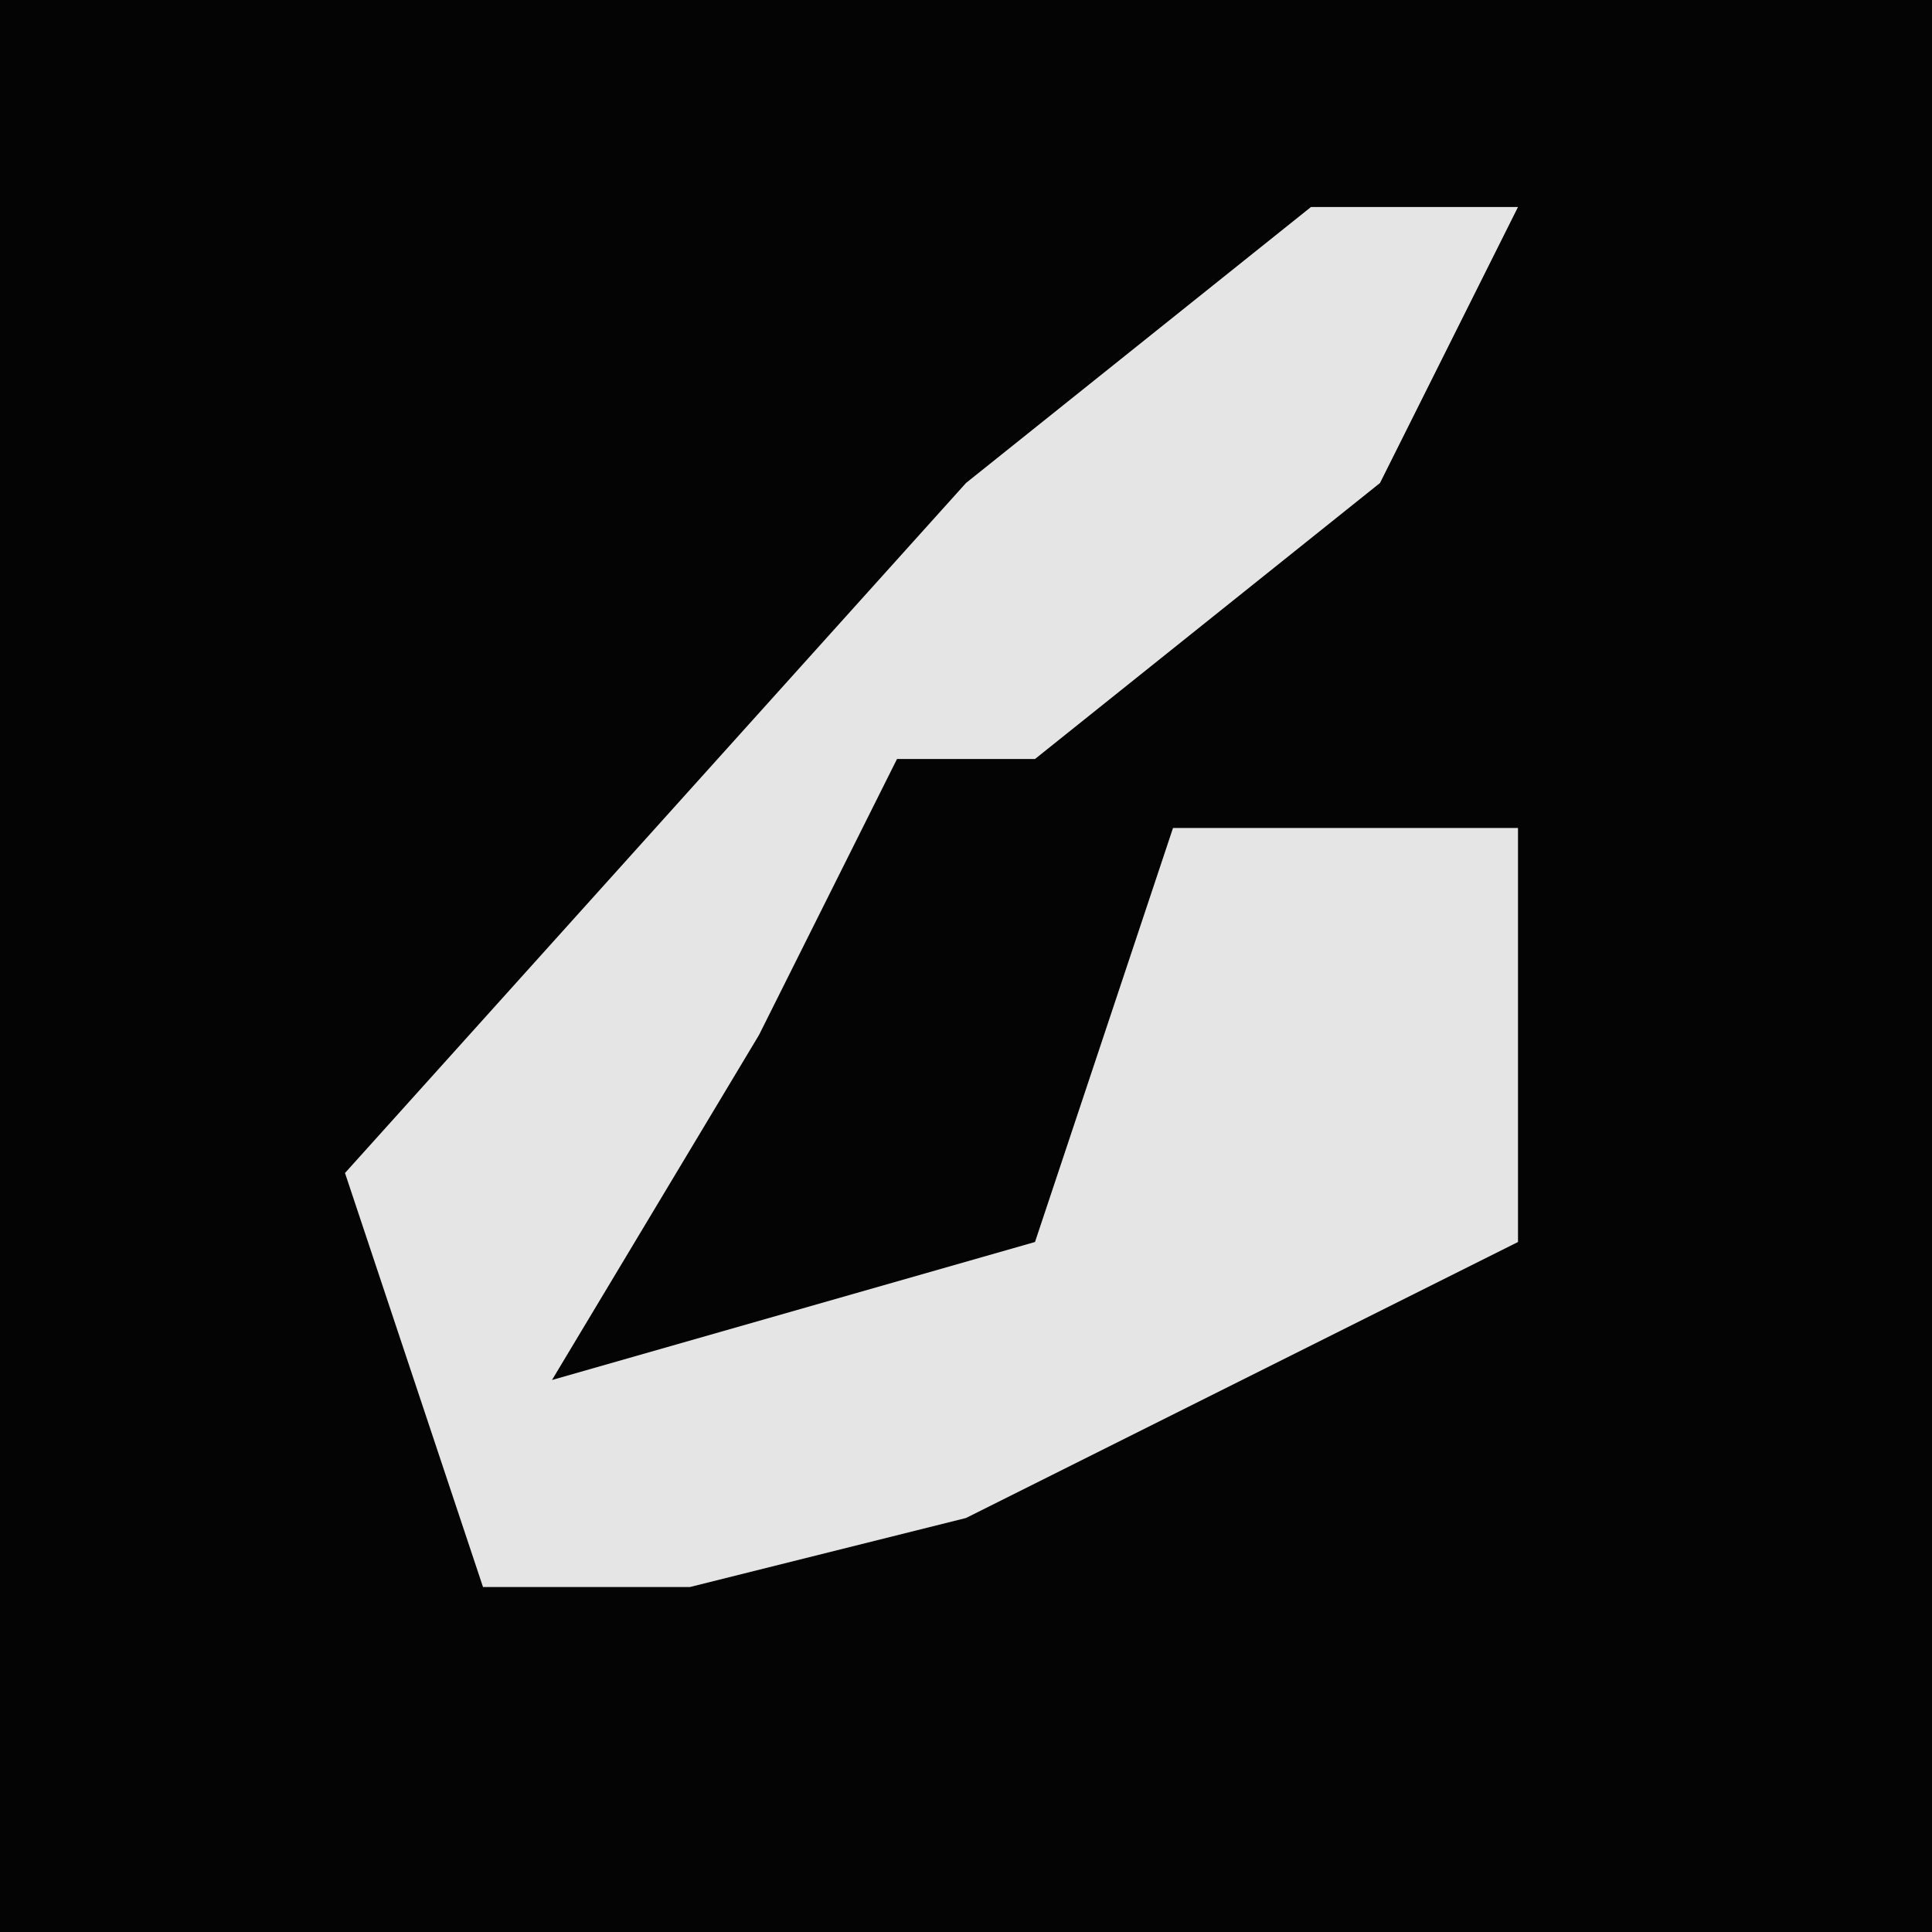 <?xml version="1.0" encoding="UTF-8"?>
<svg version="1.1" xmlns="http://www.w3.org/2000/svg" width="28" height="28">
<path d="M0,0 L28,0 L28,28 L0,28 Z " fill="#040404" transform="translate(0,0)"/>
<path d="M0,0 L3,0 L1,4 L-4,8 L-6,8 L-8,12 L-11,17 L-4,15 L-2,9 L3,9 L3,15 L-5,19 L-9,20 L-12,20 L-14,14 L-5,4 Z " fill="#E5E5E5" transform="translate(19,3)"/>
</svg>
